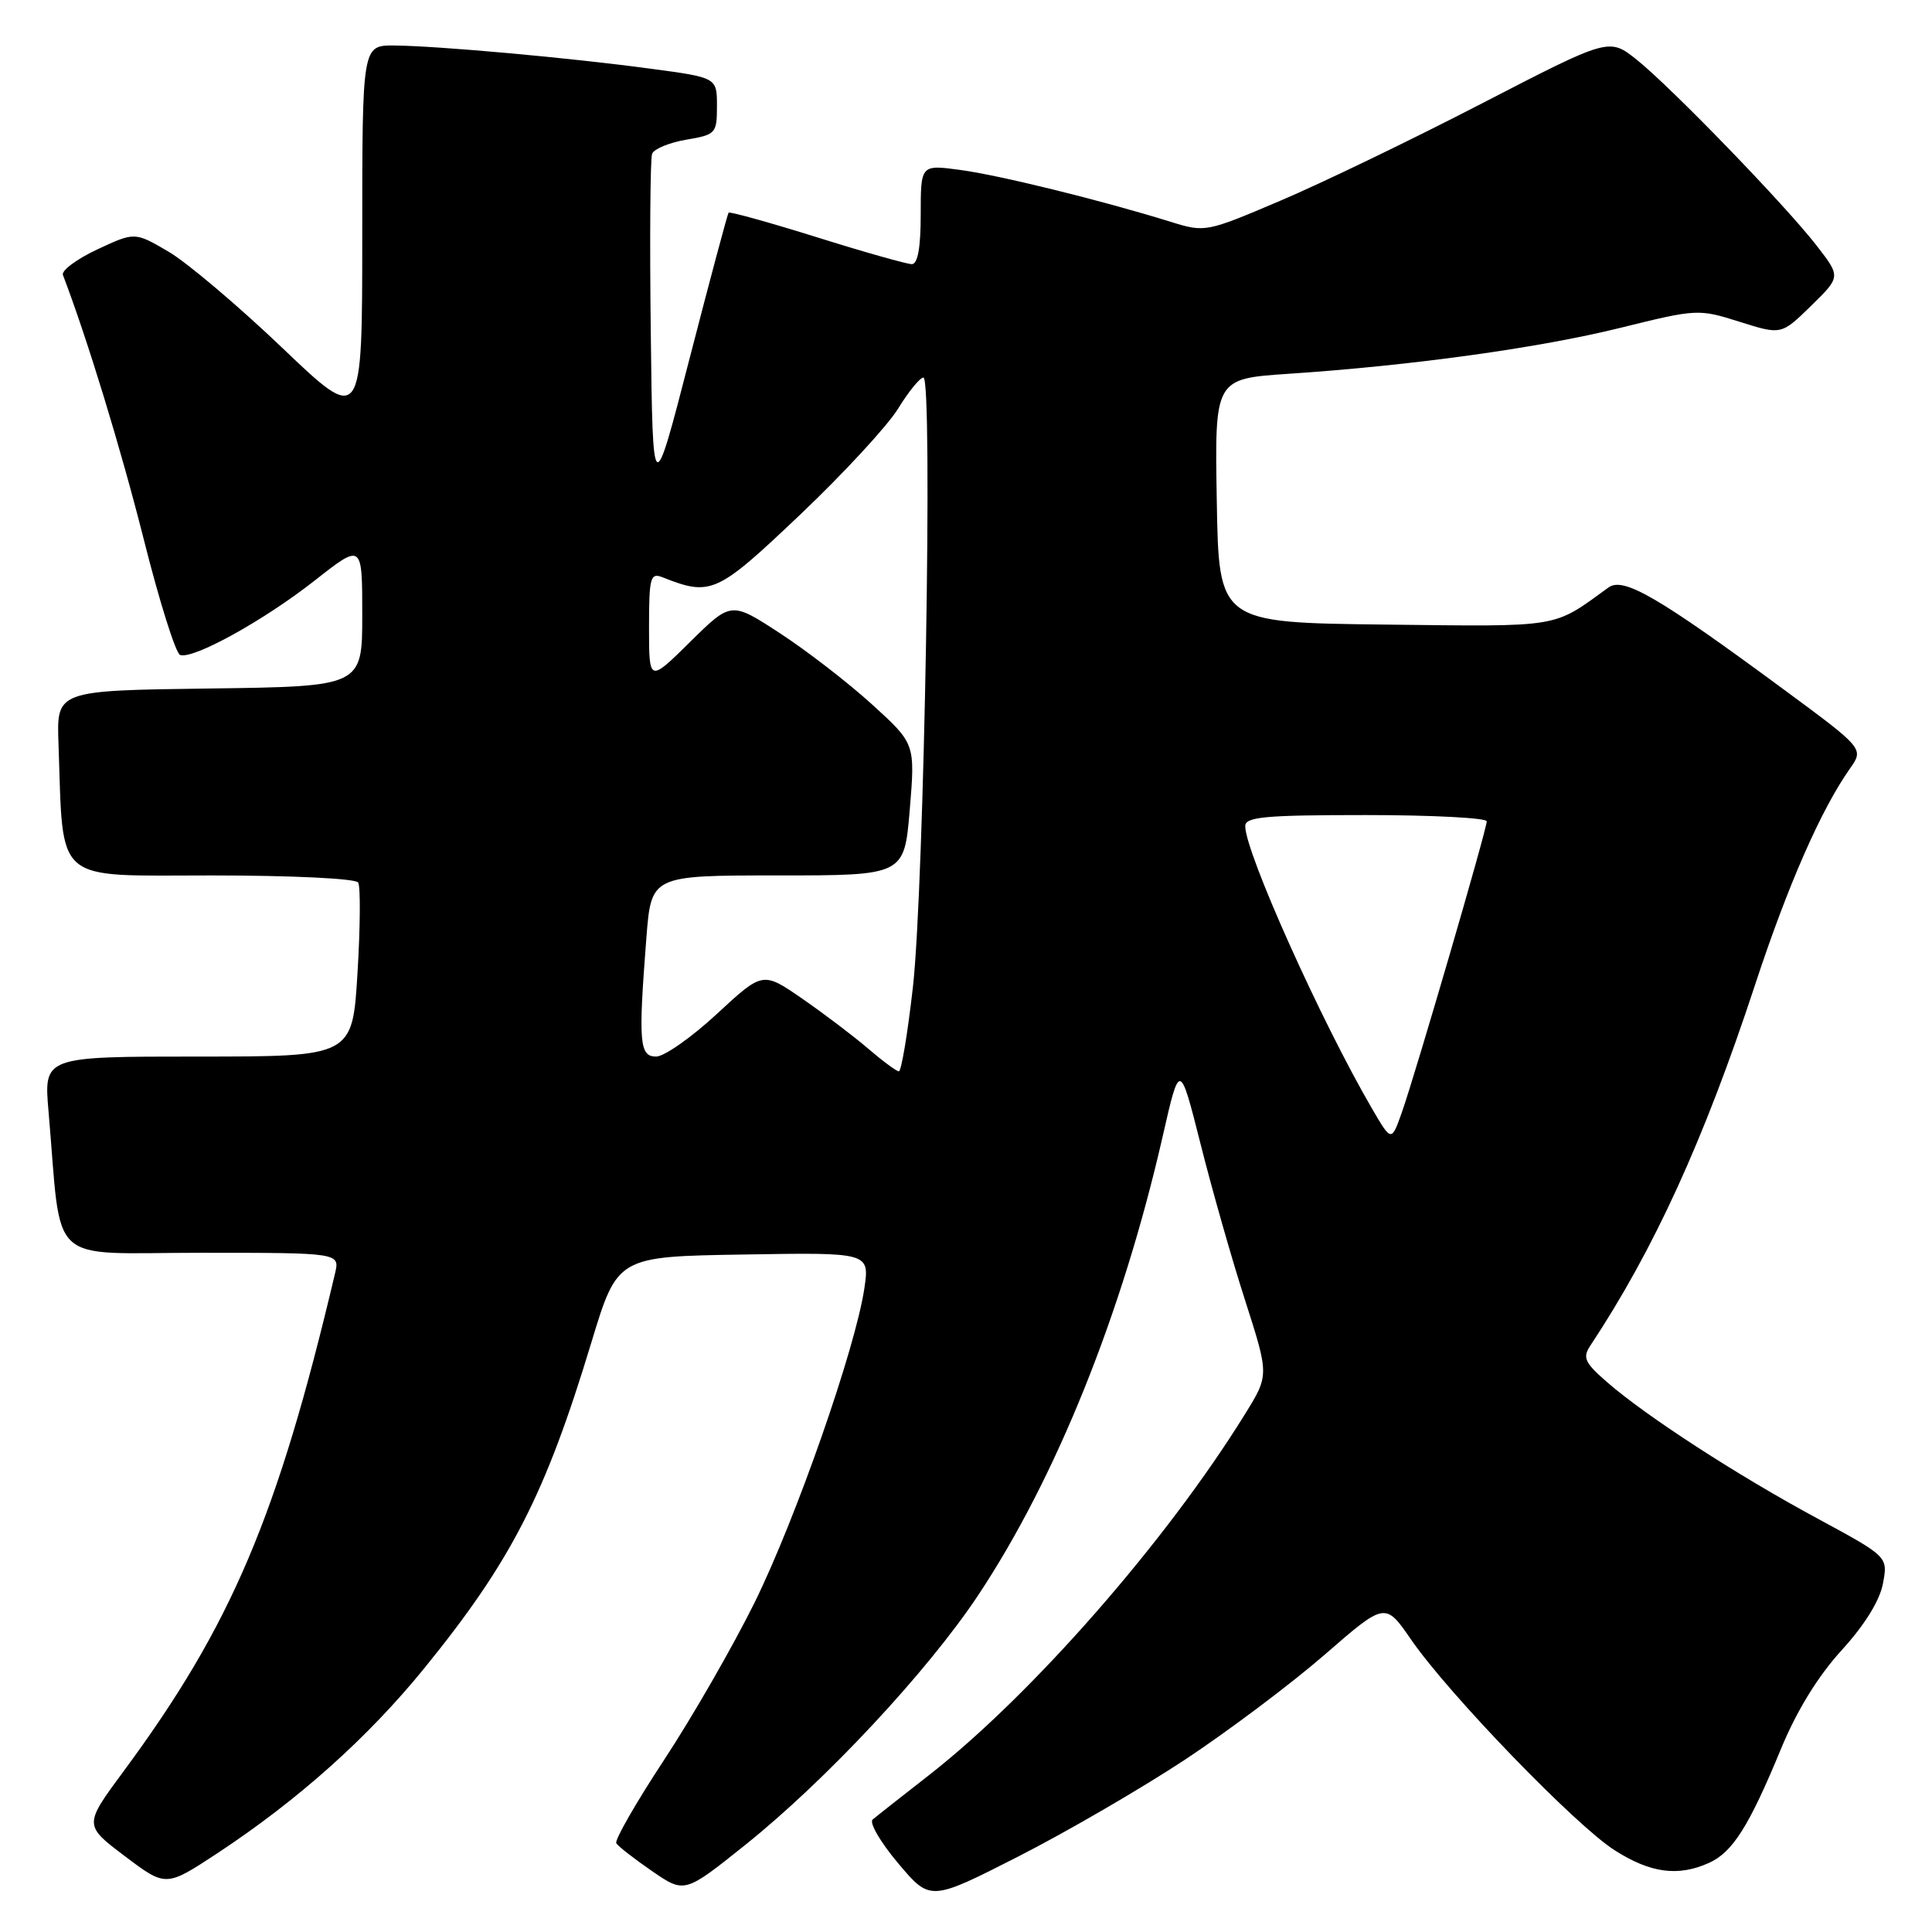 <?xml version="1.0" encoding="UTF-8" standalone="no"?>
<!DOCTYPE svg PUBLIC "-//W3C//DTD SVG 1.1//EN" "http://www.w3.org/Graphics/SVG/1.1/DTD/svg11.dtd" >
<svg xmlns="http://www.w3.org/2000/svg" xmlns:xlink="http://www.w3.org/1999/xlink" version="1.1" viewBox="0 0 256 256">
 <g >
 <path fill="currentColor"
d=" M 157.10 233.11 C 162.82 229.32 171.11 223.09 175.53 219.25 C 183.55 212.28 183.55 212.28 186.98 217.26 C 191.96 224.48 208.76 241.87 213.95 245.17 C 218.72 248.21 222.38 248.69 226.48 246.83 C 229.60 245.41 231.78 241.94 236.00 231.71 C 238.09 226.65 240.91 222.08 244.03 218.66 C 247.07 215.33 249.08 212.09 249.50 209.83 C 250.17 206.27 250.17 206.27 240.84 201.22 C 230.25 195.51 218.18 187.69 213.00 183.19 C 209.99 180.58 209.67 179.90 210.71 178.33 C 219.16 165.57 225.79 151.06 232.56 130.48 C 236.91 117.26 241.29 107.29 245.12 101.85 C 246.99 99.20 246.99 99.20 236.25 91.28 C 219.73 79.10 215.11 76.41 213.14 77.84 C 205.65 83.27 207.10 83.03 183.50 82.76 C 161.50 82.50 161.50 82.50 161.23 66.35 C 160.95 50.19 160.95 50.19 170.73 49.53 C 187.12 48.44 203.97 46.10 214.75 43.43 C 224.85 40.93 225.07 40.92 230.51 42.64 C 236.03 44.38 236.03 44.38 239.97 40.53 C 243.91 36.68 243.91 36.68 240.75 32.59 C 236.56 27.18 221.45 11.57 216.86 7.90 C 213.21 5.00 213.21 5.00 196.37 13.70 C 187.11 18.49 175.07 24.30 169.62 26.61 C 159.82 30.78 159.68 30.81 155.11 29.39 C 146.09 26.58 132.42 23.21 127.25 22.52 C 122.00 21.81 122.00 21.81 122.00 28.41 C 122.00 32.80 121.61 35.00 120.82 35.00 C 120.17 35.00 114.50 33.40 108.22 31.43 C 101.94 29.47 96.68 28.01 96.54 28.18 C 96.40 28.36 94.08 37.02 91.39 47.44 C 86.50 66.39 86.50 66.39 86.23 43.97 C 86.08 31.63 86.16 21.02 86.41 20.37 C 86.66 19.73 88.69 18.89 90.93 18.51 C 94.85 17.85 95.00 17.68 95.00 14.05 C 95.00 10.28 95.00 10.28 86.25 9.11 C 75.56 7.66 58.01 6.08 52.25 6.03 C 48.00 6.00 48.00 6.00 48.00 31.11 C 48.00 56.21 48.00 56.21 37.40 46.09 C 31.56 40.52 24.78 34.78 22.32 33.34 C 17.86 30.73 17.86 30.73 12.89 33.05 C 10.16 34.33 8.11 35.85 8.34 36.44 C 11.58 44.93 16.02 59.46 19.05 71.47 C 21.12 79.70 23.29 86.60 23.87 86.79 C 25.63 87.38 34.97 82.21 41.68 76.94 C 48.00 71.97 48.00 71.97 48.00 81.46 C 48.00 90.96 48.00 90.96 27.75 91.23 C 7.50 91.50 7.50 91.50 7.75 98.50 C 8.42 117.34 6.87 116.00 28.01 116.00 C 38.70 116.00 47.13 116.41 47.46 116.94 C 47.78 117.46 47.74 122.86 47.37 128.94 C 46.70 140.00 46.70 140.00 26.25 140.00 C 5.80 140.00 5.80 140.00 6.43 147.25 C 8.24 168.13 5.95 166.00 26.62 166.00 C 45.04 166.00 45.04 166.00 44.39 168.75 C 36.78 200.96 30.67 215.35 16.40 234.67 C 11.10 241.84 11.10 241.84 16.54 245.95 C 21.98 250.05 21.98 250.05 28.78 245.58 C 39.51 238.51 48.80 230.20 56.26 221.00 C 67.76 206.84 72.25 198.06 78.36 177.88 C 81.81 166.50 81.81 166.50 98.52 166.23 C 115.23 165.95 115.23 165.95 114.53 170.73 C 113.34 178.70 105.47 201.22 99.98 212.36 C 97.12 218.14 91.74 227.51 88.00 233.19 C 84.27 238.86 81.42 243.83 81.66 244.24 C 81.90 244.64 84.04 246.31 86.40 247.93 C 90.71 250.89 90.71 250.89 98.74 244.47 C 109.40 235.94 122.88 221.50 129.59 211.41 C 139.91 195.89 148.70 174.06 154.06 150.58 C 156.32 140.66 156.32 140.66 159.08 151.58 C 160.59 157.59 163.25 166.94 165.00 172.36 C 168.16 182.22 168.16 182.22 164.98 187.36 C 154.55 204.22 136.70 224.61 123.04 235.26 C 119.45 238.06 116.11 240.69 115.63 241.10 C 115.15 241.51 116.67 244.12 119.01 246.89 C 123.26 251.94 123.26 251.94 134.98 245.97 C 141.43 242.68 151.38 236.89 157.10 233.11 Z  M 181.80 146.90 C 175.01 135.24 165.00 112.93 165.00 109.47 C 165.00 108.24 167.57 108.00 181.00 108.00 C 189.80 108.00 197.00 108.38 197.00 108.83 C 197.00 109.92 187.55 142.31 185.75 147.40 C 184.37 151.30 184.37 151.30 181.80 146.90 Z  M 115.00 138.92 C 113.08 137.27 109.15 134.30 106.29 132.32 C 101.07 128.72 101.07 128.72 94.98 134.36 C 91.63 137.46 88.01 140.00 86.94 140.00 C 84.72 140.00 84.57 138.14 85.65 124.25 C 86.30 116.00 86.30 116.00 103.06 116.00 C 119.82 116.00 119.82 116.00 120.55 107.27 C 121.27 98.54 121.27 98.54 115.52 93.31 C 112.36 90.44 106.87 86.20 103.32 83.89 C 96.88 79.69 96.88 79.69 91.44 85.06 C 86.00 90.43 86.00 90.43 86.00 83.11 C 86.00 76.54 86.18 75.86 87.75 76.48 C 94.22 79.04 94.97 78.69 106.01 68.21 C 111.78 62.73 117.62 56.40 119.00 54.15 C 120.38 51.90 121.89 50.04 122.36 50.03 C 123.63 49.99 122.46 117.53 120.97 130.75 C 120.27 136.94 119.43 141.98 119.10 141.96 C 118.77 141.94 116.92 140.57 115.00 138.92 Z "/>
</g>
</svg>